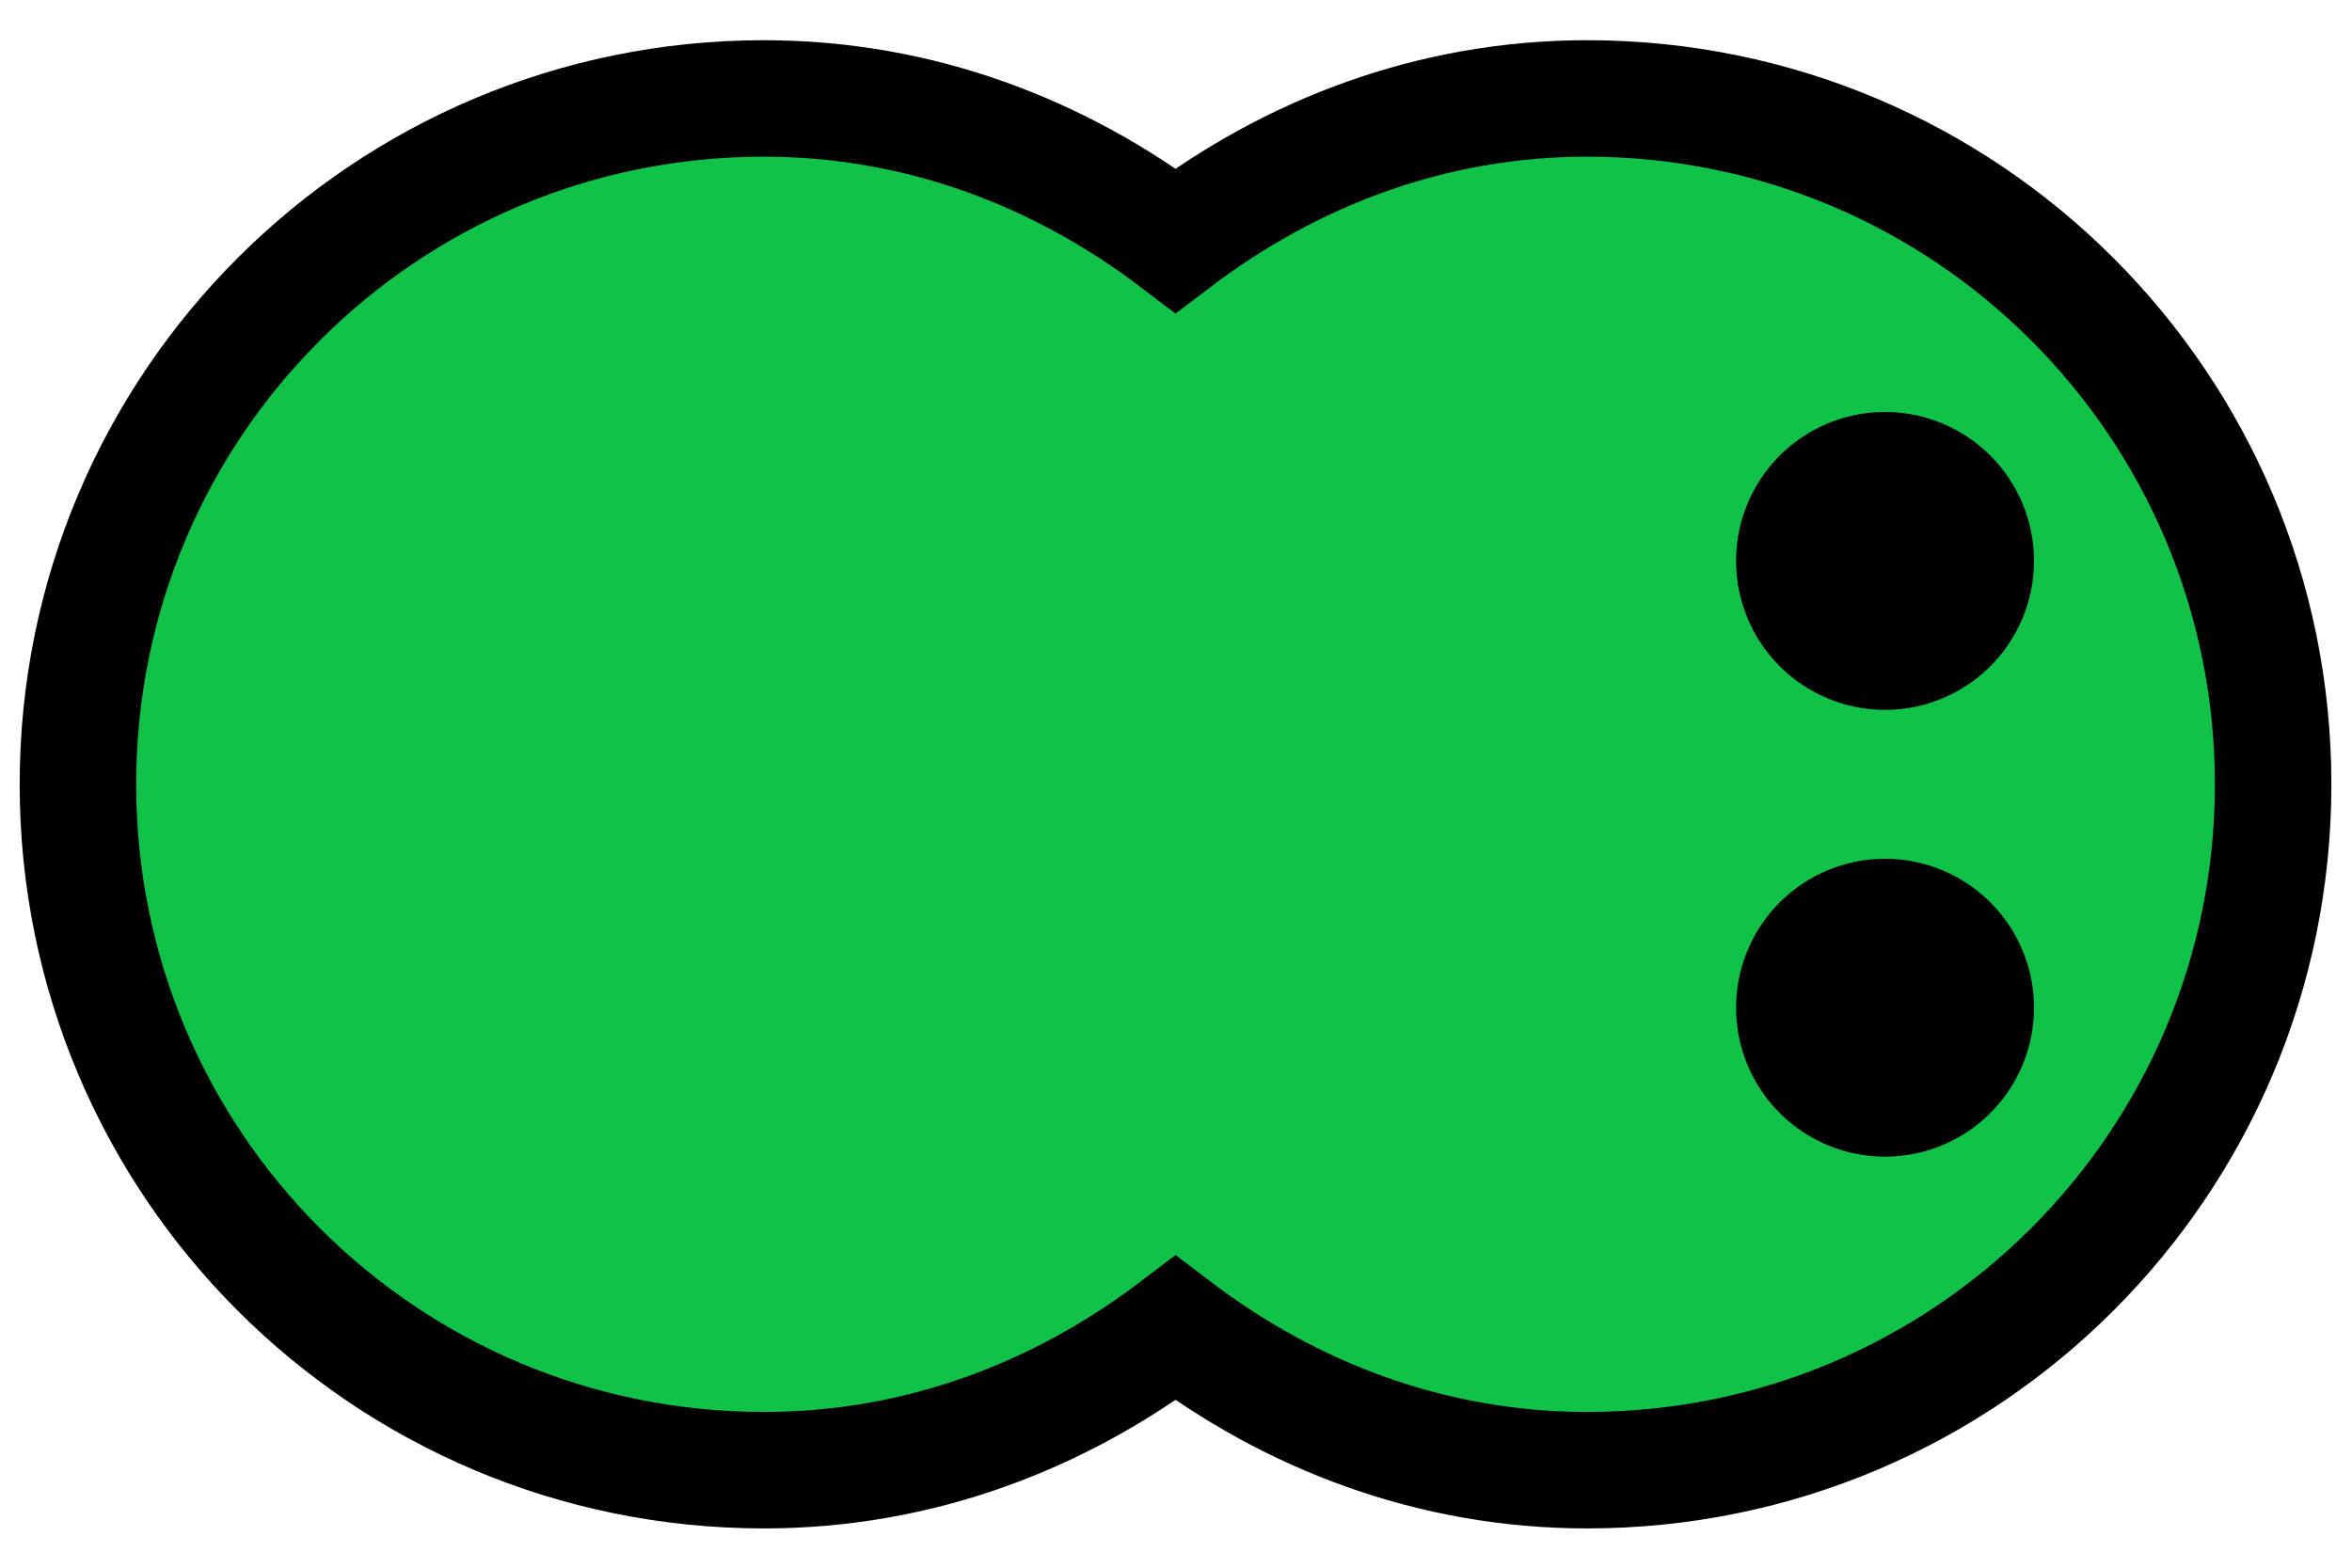 <?xml version="1.0" encoding="UTF-8" standalone="no"?>
<!-- Created with Inkscape (http://www.inkscape.org/) -->

<svg
   xmlns:dc="http://purl.org/dc/elements/1.1/"
   xmlns:cc="http://creativecommons.org/ns#"
   xmlns:rdf="http://www.w3.org/1999/02/22-rdf-syntax-ns#"
   xmlns:svg="http://www.w3.org/2000/svg"
   xmlns="http://www.w3.org/2000/svg"
   xmlns:sodipodi="http://sodipodi.sourceforge.net/DTD/sodipodi-0.dtd"
   xmlns:inkscape="http://www.inkscape.org/namespaces/inkscape"
   width="15"
   height="10"
   id="svg2"
   version="1.1"
   inkscape:version="0.48.4 r9939"
   sodipodi:docname="creep_spawn1.svg"
   inkscape:export-filename="C:\Users\drk\Dropbox\projects\tower_defense\images\creep_spawn1.png"
   inkscape:export-xdpi="90"
   inkscape:export-ydpi="90">
  <defs
     id="defs4" />
  <sodipodi:namedview
     id="base"
     pagecolor="#ffffff"
     bordercolor="#666666"
     borderopacity="1.0"
     inkscape:pageopacity="0.0"
     inkscape:pageshadow="2"
     inkscape:zoom="64"
     inkscape:cx="5.2804129"
     inkscape:cy="4.7591976"
     inkscape:document-units="px"
     inkscape:current-layer="layer2"
     showgrid="true"
     inkscape:window-width="1920"
     inkscape:window-height="1005"
     inkscape:window-x="-9"
     inkscape:window-y="-9"
     inkscape:window-maximized="1">
    <inkscape:grid
       type="xygrid"
       id="grid4099"
       empspacing="5"
       visible="true"
       enabled="true"
       snapvisiblegridlinesonly="true"
       spacingx="0.25px"
       spacingy="0.25px" />
  </sodipodi:namedview>
  <g
     inkscape:label="main_creep"
     inkscape:groupmode="layer"
     id="layer1"
     transform="translate(0,-1042.362)"
     style="display:inline">
    <g
       id="g2995"
       transform="translate(5.122,0.003)">
      <path
         transform="translate(0,1042.362)"
         id="path4101"
         d="m -0.25,0.625 c -2.418,0 -4.375,1.957 -4.375,4.375 0,2.418 1.957,4.375 4.375,4.375 0.994,0 1.89,-0.348 2.625,-0.906 C 3.11,9.027 4.006,9.375 5,9.375 7.418,9.375 9.375,7.418 9.375,5 9.375,2.582 7.418,0.625 5,0.625 4.006,0.625 3.11,0.973 2.375,1.531 1.64,0.973 0.744,0.625 -0.25,0.625 z"
         style="fill:#10c247;fill-opacity:1;stroke:#000000;stroke-width:0.743;stroke-miterlimit:4;stroke-opacity:1;stroke-dasharray:none"
         inkscape:connector-curvature="0" />
      <path
         transform="matrix(0.95,0,0,0.95,0.25,1042.612)"
         d="m 8,3.5 a 1,1 0 1 1 -2,0 1,1 0 1 1 2,0 z"
         sodipodi:ry="1"
         sodipodi:rx="1"
         sodipodi:cy="3.5"
         sodipodi:cx="7"
         id="path4883"
         style="fill:#000000;fill-opacity:1;stroke:none"
         sodipodi:type="arc" />
      <path
         sodipodi:type="arc"
         style="fill:#000000;fill-opacity:1;stroke:none"
         id="path4885"
         sodipodi:cx="7"
         sodipodi:cy="3.5"
         sodipodi:rx="1"
         sodipodi:ry="1"
         d="m 8,3.5 a 1,1 0 1 1 -2,0 1,1 0 1 1 2,0 z"
         transform="matrix(0.95,0,0,0.95,0.25,1045.462)" />
    </g>
  </g>
  <g
     inkscape:groupmode="layer"
     id="layer2"
     inkscape:label="main_slow"
     style="display:none">
    <path
       id="path3002"
       d="m 4.872,0.628 c -2.418,0 -4.375,1.957 -4.375,4.375 0,2.418 1.957,4.375 4.375,4.375 0.994,0 1.89,-0.348 2.625,-0.906 0.735,0.558 1.631,0.906 2.625,0.906 2.418,0 4.375,-1.957 4.375,-4.375 0,-2.418 -1.957,-4.375 -4.375,-4.375 -0.994,0 -1.89,0.348 -2.625,0.906 C 6.762,0.976 5.866,0.628 4.872,0.628 z"
       style="fill:none;stroke:#1cd3f1;stroke-width:0.743;stroke-miterlimit:4;stroke-opacity:1;stroke-dasharray:none"
       inkscape:connector-curvature="0" />
  </g>
</svg>
